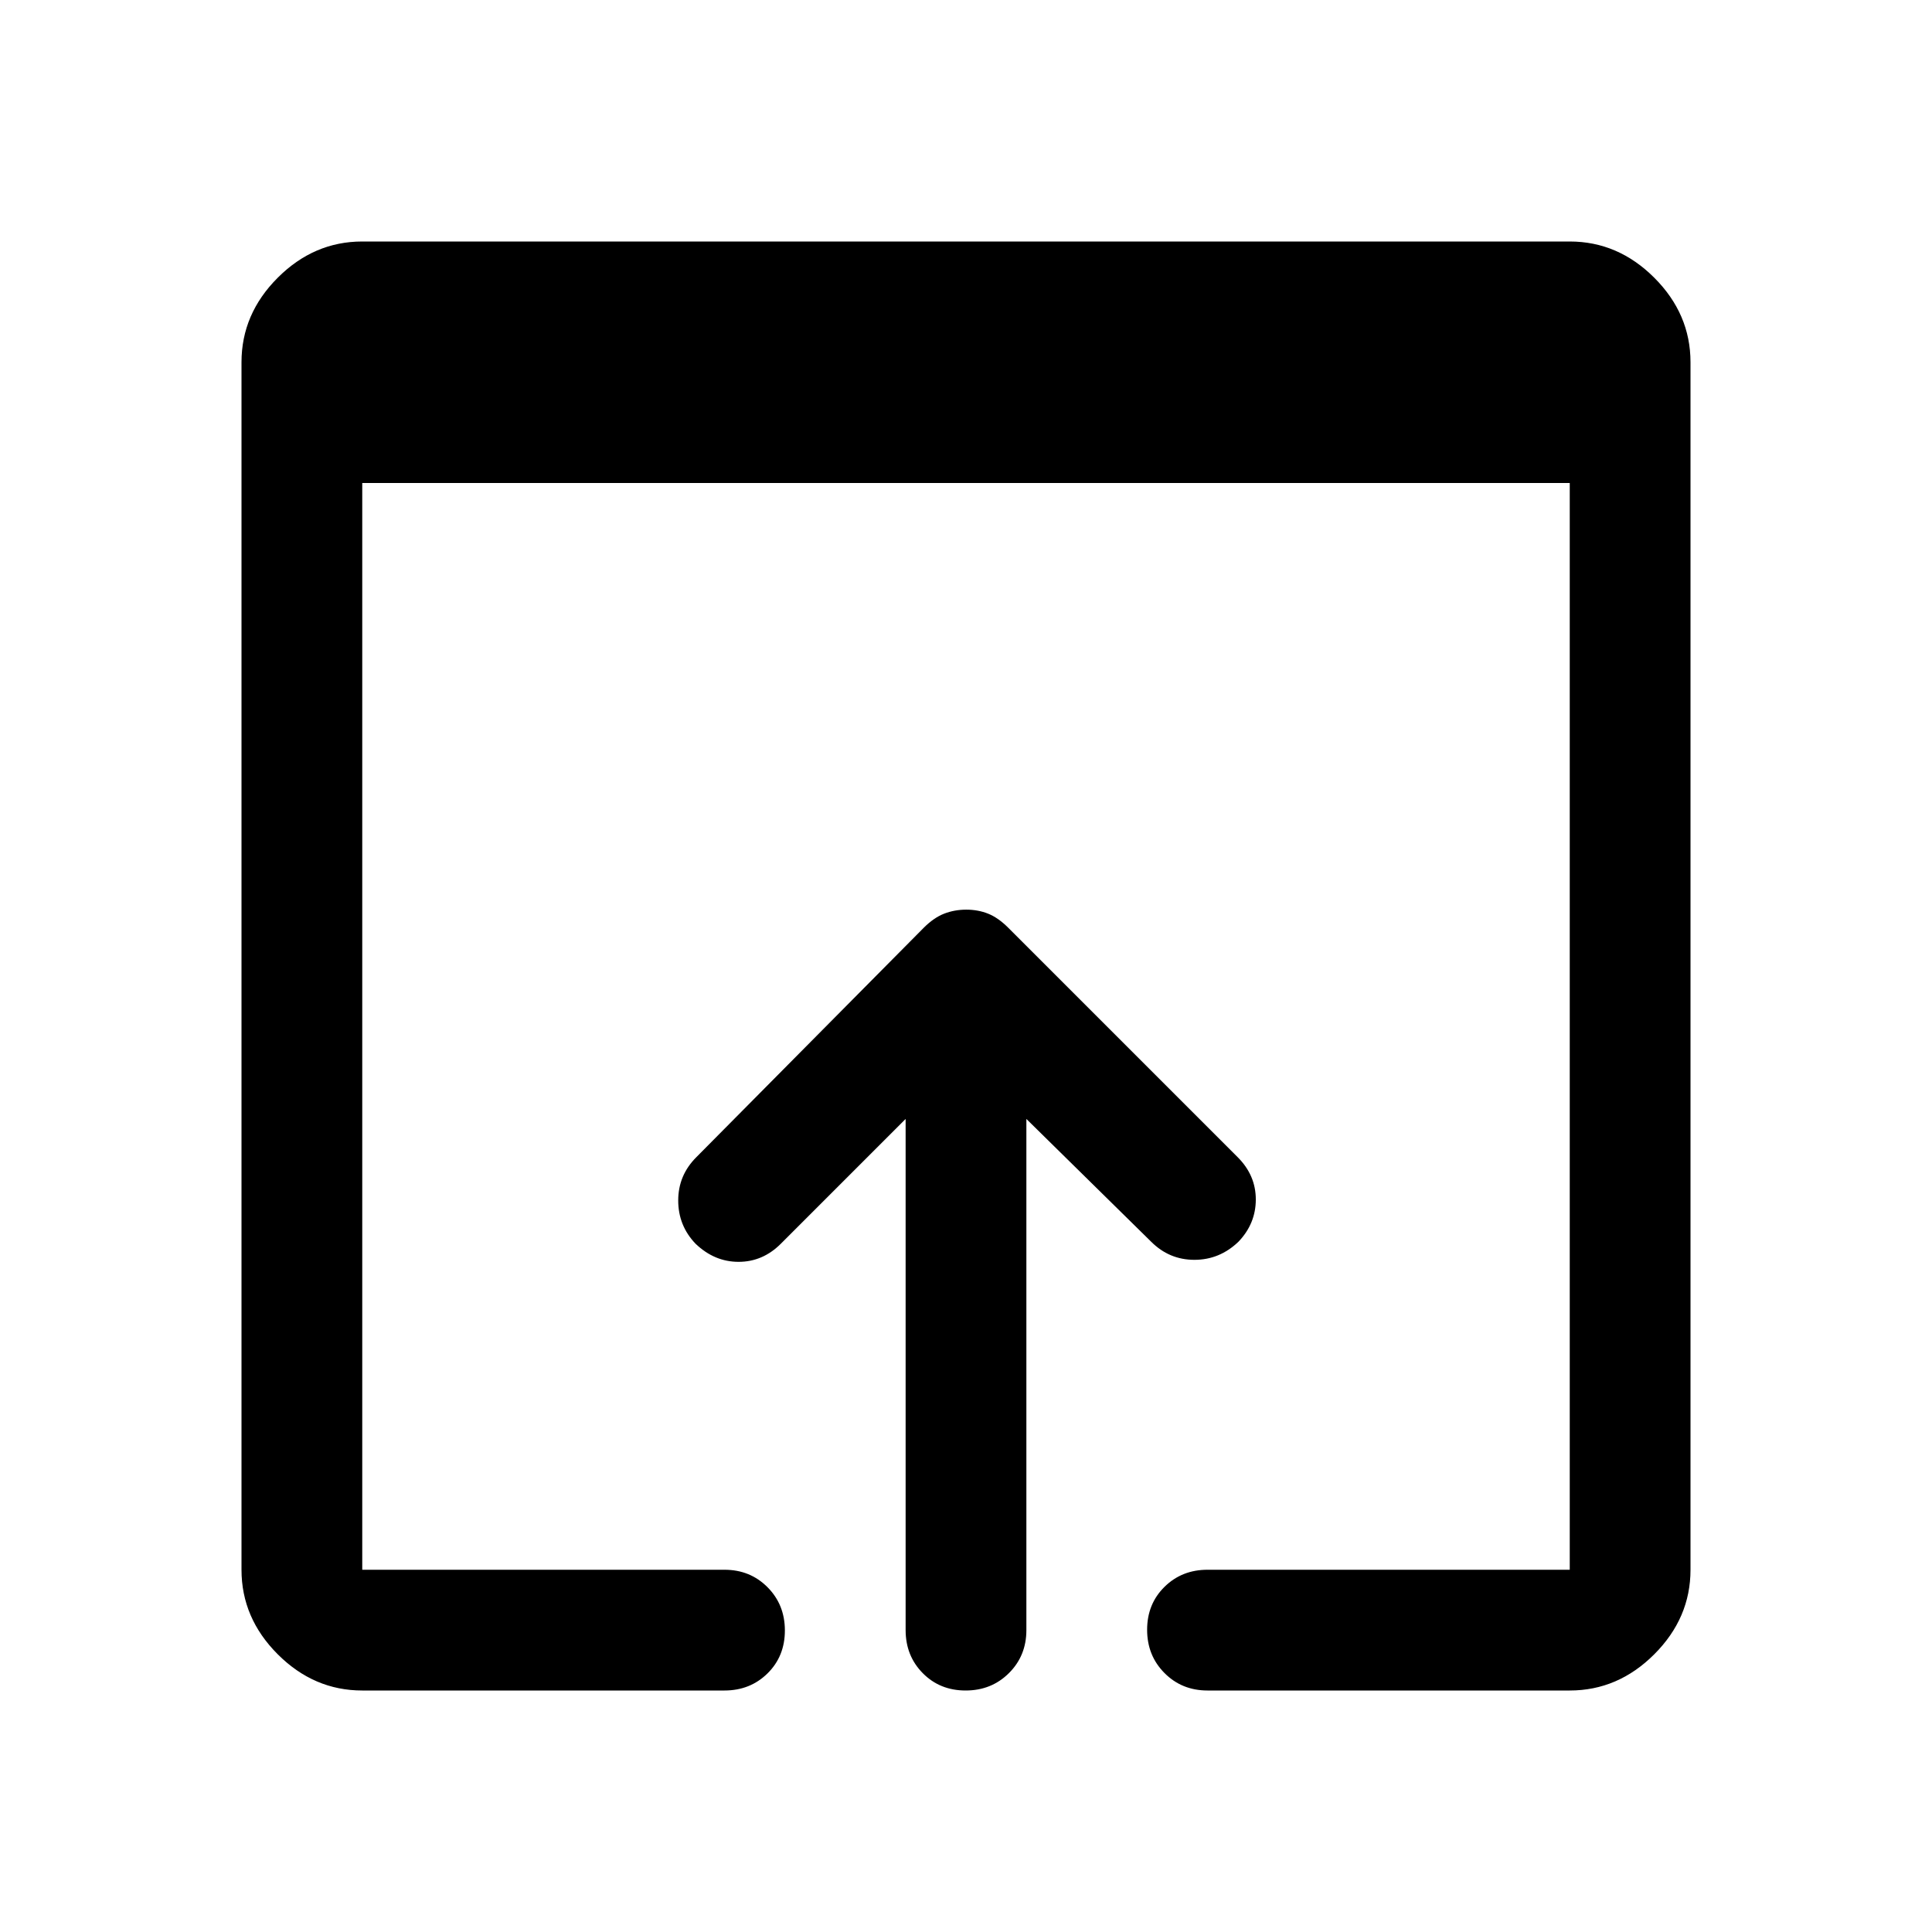 <svg xmlns="http://www.w3.org/2000/svg" width="48" height="48" viewBox="0 -960 960 960"><path d="M180-120q-24 0-42-18t-18-42v-600q0-24 18-42t42-18h600q24 0 42 18t18 42v600q0 24-18 42t-42 18H600q-12.75 0-21.37-8.68-8.63-8.67-8.63-21.5 0-12.82 8.63-21.32 8.62-8.5 21.37-8.5h180v-540H180v540h180q12.75 0 21.38 8.68 8.62 8.67 8.62 21.5 0 12.82-8.62 21.32-8.63 8.5-21.38 8.5H180Zm270-30v-254l-62 62q-9 9-21 9t-21.39-9q-8.61-9-8.61-21.5t9-21.5l113-114q5-5 10.13-7 5.14-2 11-2 5.87 0 10.87 2 5 2 10 7l114 114q9 9 9 21t-8.61 21q-9.39 9-21.89 9t-21.5-9l-62-61v254q0 12.75-8.68 21.37-8.67 8.63-21.5 8.63-12.82 0-21.32-8.63-8.5-8.62-8.5-21.37Z"/></svg>